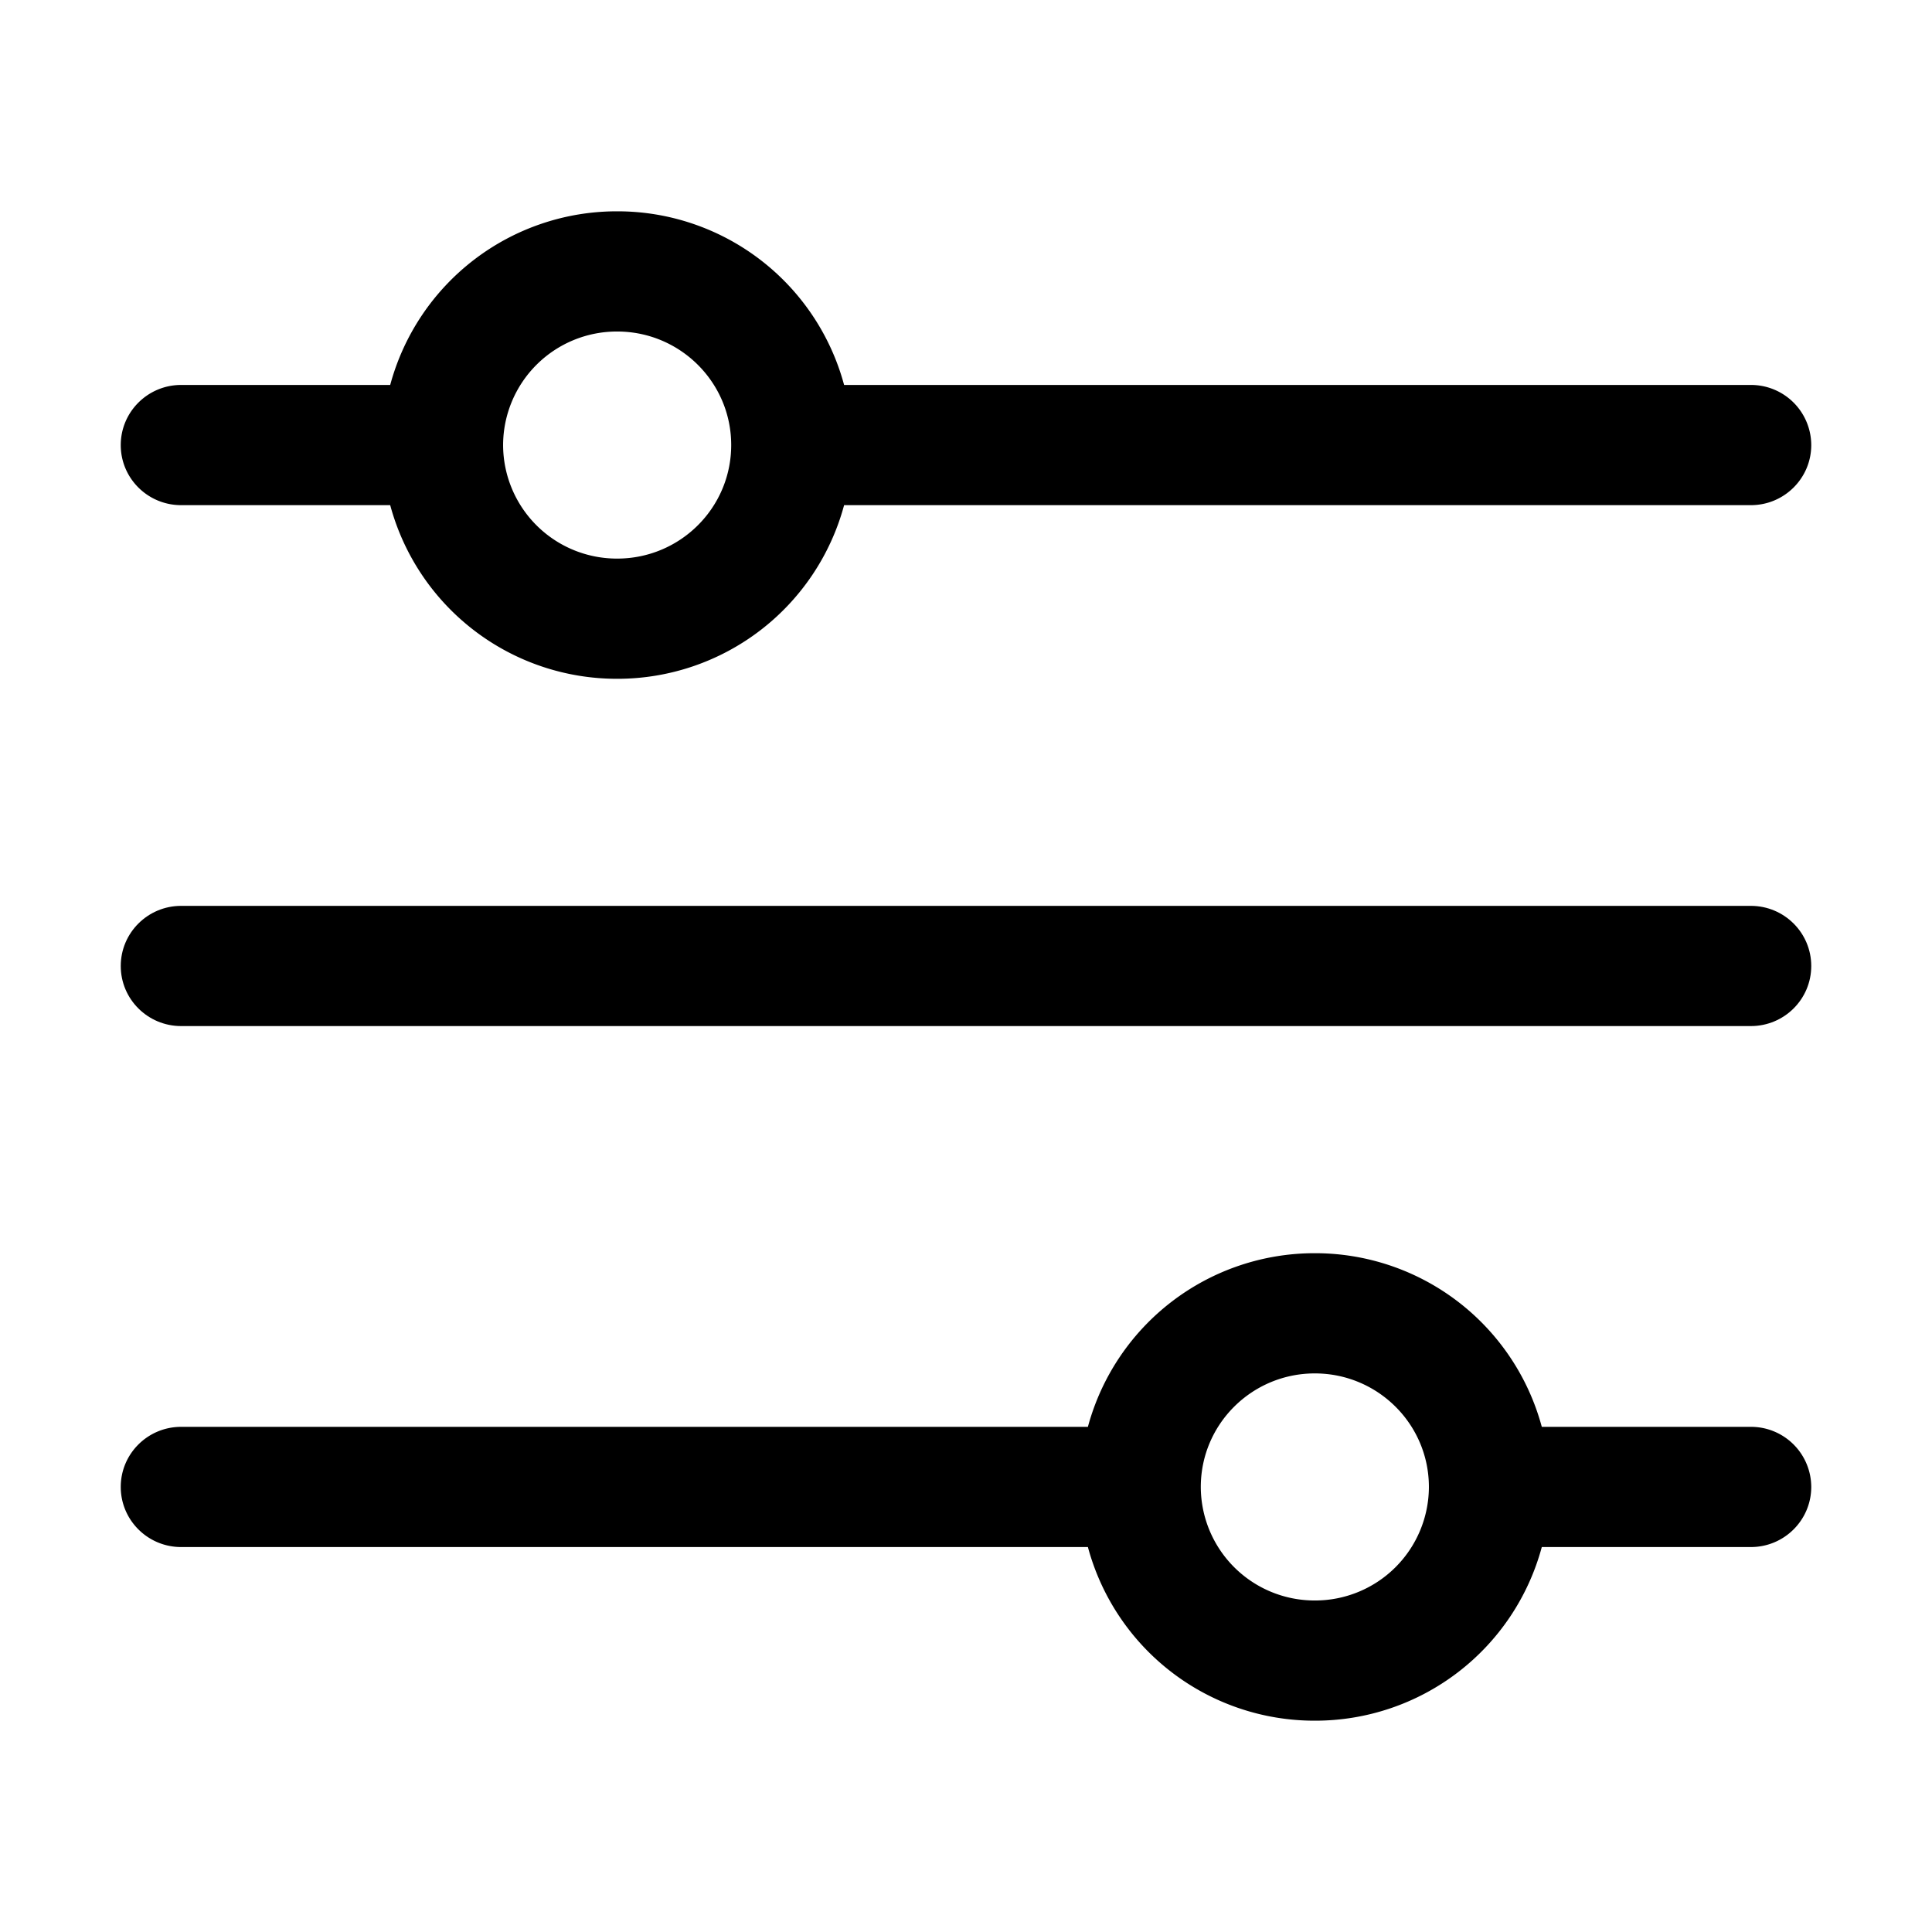 <svg xmlns="http://www.w3.org/2000/svg" width="32" height="32" fill="none" class="persona-icon" viewBox="0 0 32 32"><path fill="currentColor" fill-rule="evenodd" d="M6.463 6.376H3c-.552 0-1 .446-1 .996s.448.995 1 .995h3.463a3.888 3.888 0 0 0 3.76 2.876 3.888 3.888 0 0 0 3.758-2.876H29c.552 0 1-.446 1-.995a.998.998 0 0 0-1-.996H13.981A3.888 3.888 0 0 0 10.222 3.5a3.888 3.888 0 0 0-3.759 2.876m1.87.99a1.885 1.885 0 0 1 1.89-1.875c1.042 0 1.888.842 1.888 1.88 0 1.04-.846 1.881-1.889 1.881a1.885 1.885 0 0 1-1.889-1.875v-.01M25.537 23.633a3.888 3.888 0 0 0-3.76-2.876 3.888 3.888 0 0 0-3.758 2.876H3c-.552 0-1 .445-1 .995s.448.996 1 .996h15.019a3.887 3.887 0 0 0 3.759 2.876 3.887 3.887 0 0 0 3.759-2.876H29c.552 0 1-.446 1-.996a.998.998 0 0 0-1-.995h-3.463m-3.76-.885c1.042 0 1.886.838 1.89 1.874v.012a1.885 1.885 0 0 1-1.89 1.875 1.885 1.885 0 0 1-1.888-1.88c0-1.04.846-1.881 1.889-1.881" clip-rule="evenodd"/><path fill="currentColor" d="M2 16c0-.55.448-.996 1-.996h26c.552 0 1 .446 1 .996s-.448.995-1 .995H3c-.552 0-1-.445-1-.995"/></svg>